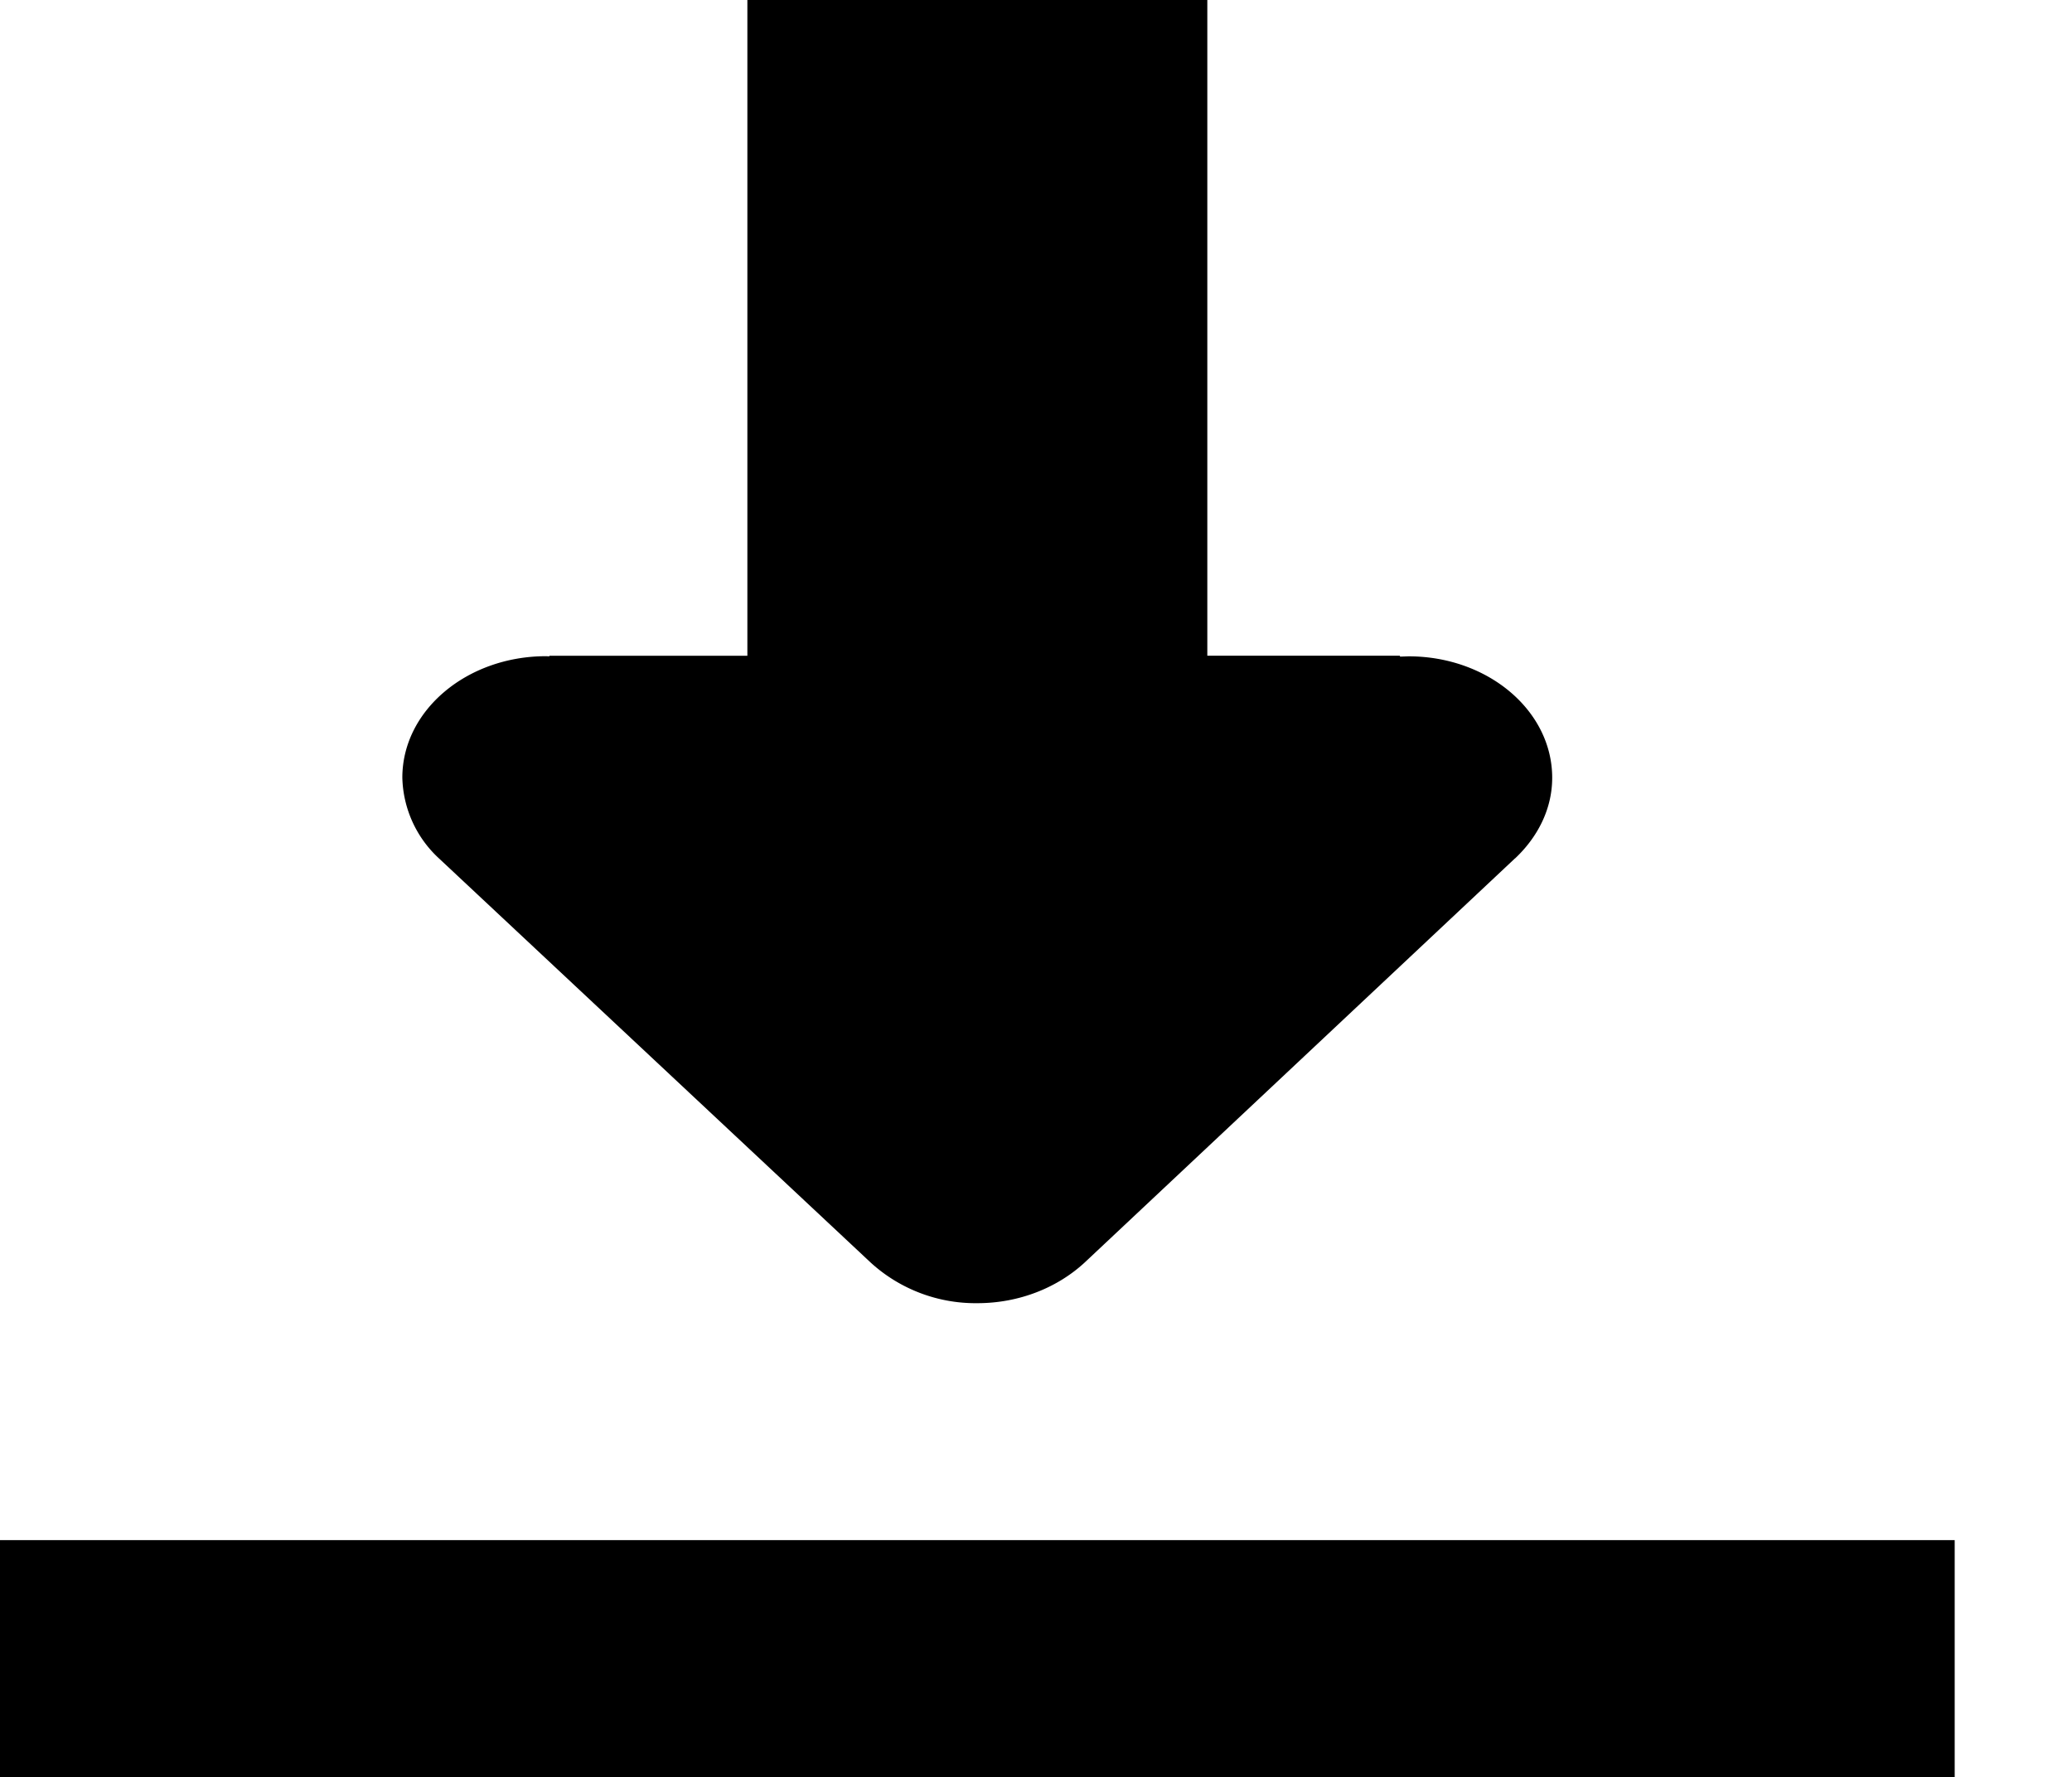 <?xml version="1.0" standalone="no"?><!DOCTYPE svg PUBLIC "-//W3C//DTD SVG 1.1//EN" "http://www.w3.org/Graphics/SVG/1.1/DTD/svg11.dtd"><svg t="1627021579597" class="icon" viewBox="0 0 1194 1024" version="1.1" xmlns="http://www.w3.org/2000/svg" p-id="2621" xmlns:xlink="http://www.w3.org/1999/xlink" width="37.312" height="32"><defs><style type="text/css">@font-face { font-family: feedback-iconfont; src: url("//at.alicdn.com/t/font_1031158_1uhr8ri0pk5.eot?#iefix") format("embedded-opentype"), url("//at.alicdn.com/t/font_1031158_1uhr8ri0pk5.woff2") format("woff2"), url("//at.alicdn.com/t/font_1031158_1uhr8ri0pk5.woff") format("woff"), url("//at.alicdn.com/t/font_1031158_1uhr8ri0pk5.ttf") format("truetype"), url("//at.alicdn.com/t/font_1031158_1uhr8ri0pk5.svg#iconfont") format("svg"); }
</style></defs><path d="M0 887.467h1126.4V1024H0v-136.533z m872.96-392.789L624.811 727.723c-15.36 14.08-37.205 23.211-61.611 23.211a89.6 89.6 0 0 1-61.355-23.296L253.099 494.763a65.28 65.28 0 0 1-21.248-46.677c0-38.656 37.12-69.973 82.859-69.973l1.877 0.085v-0.341h163.84V206.421c0-38.571 37.035-69.888 82.773-69.888s82.773 31.232 82.773 69.973v171.349h160.768v0.512l4.949-0.171c45.739 0 82.773 31.317 82.773 69.973 0 17.92-8.277 34.133-21.419 46.507h-0.085zM430.677 0h265.045v409.6H430.677V0z" p-id="2622"></path></svg>